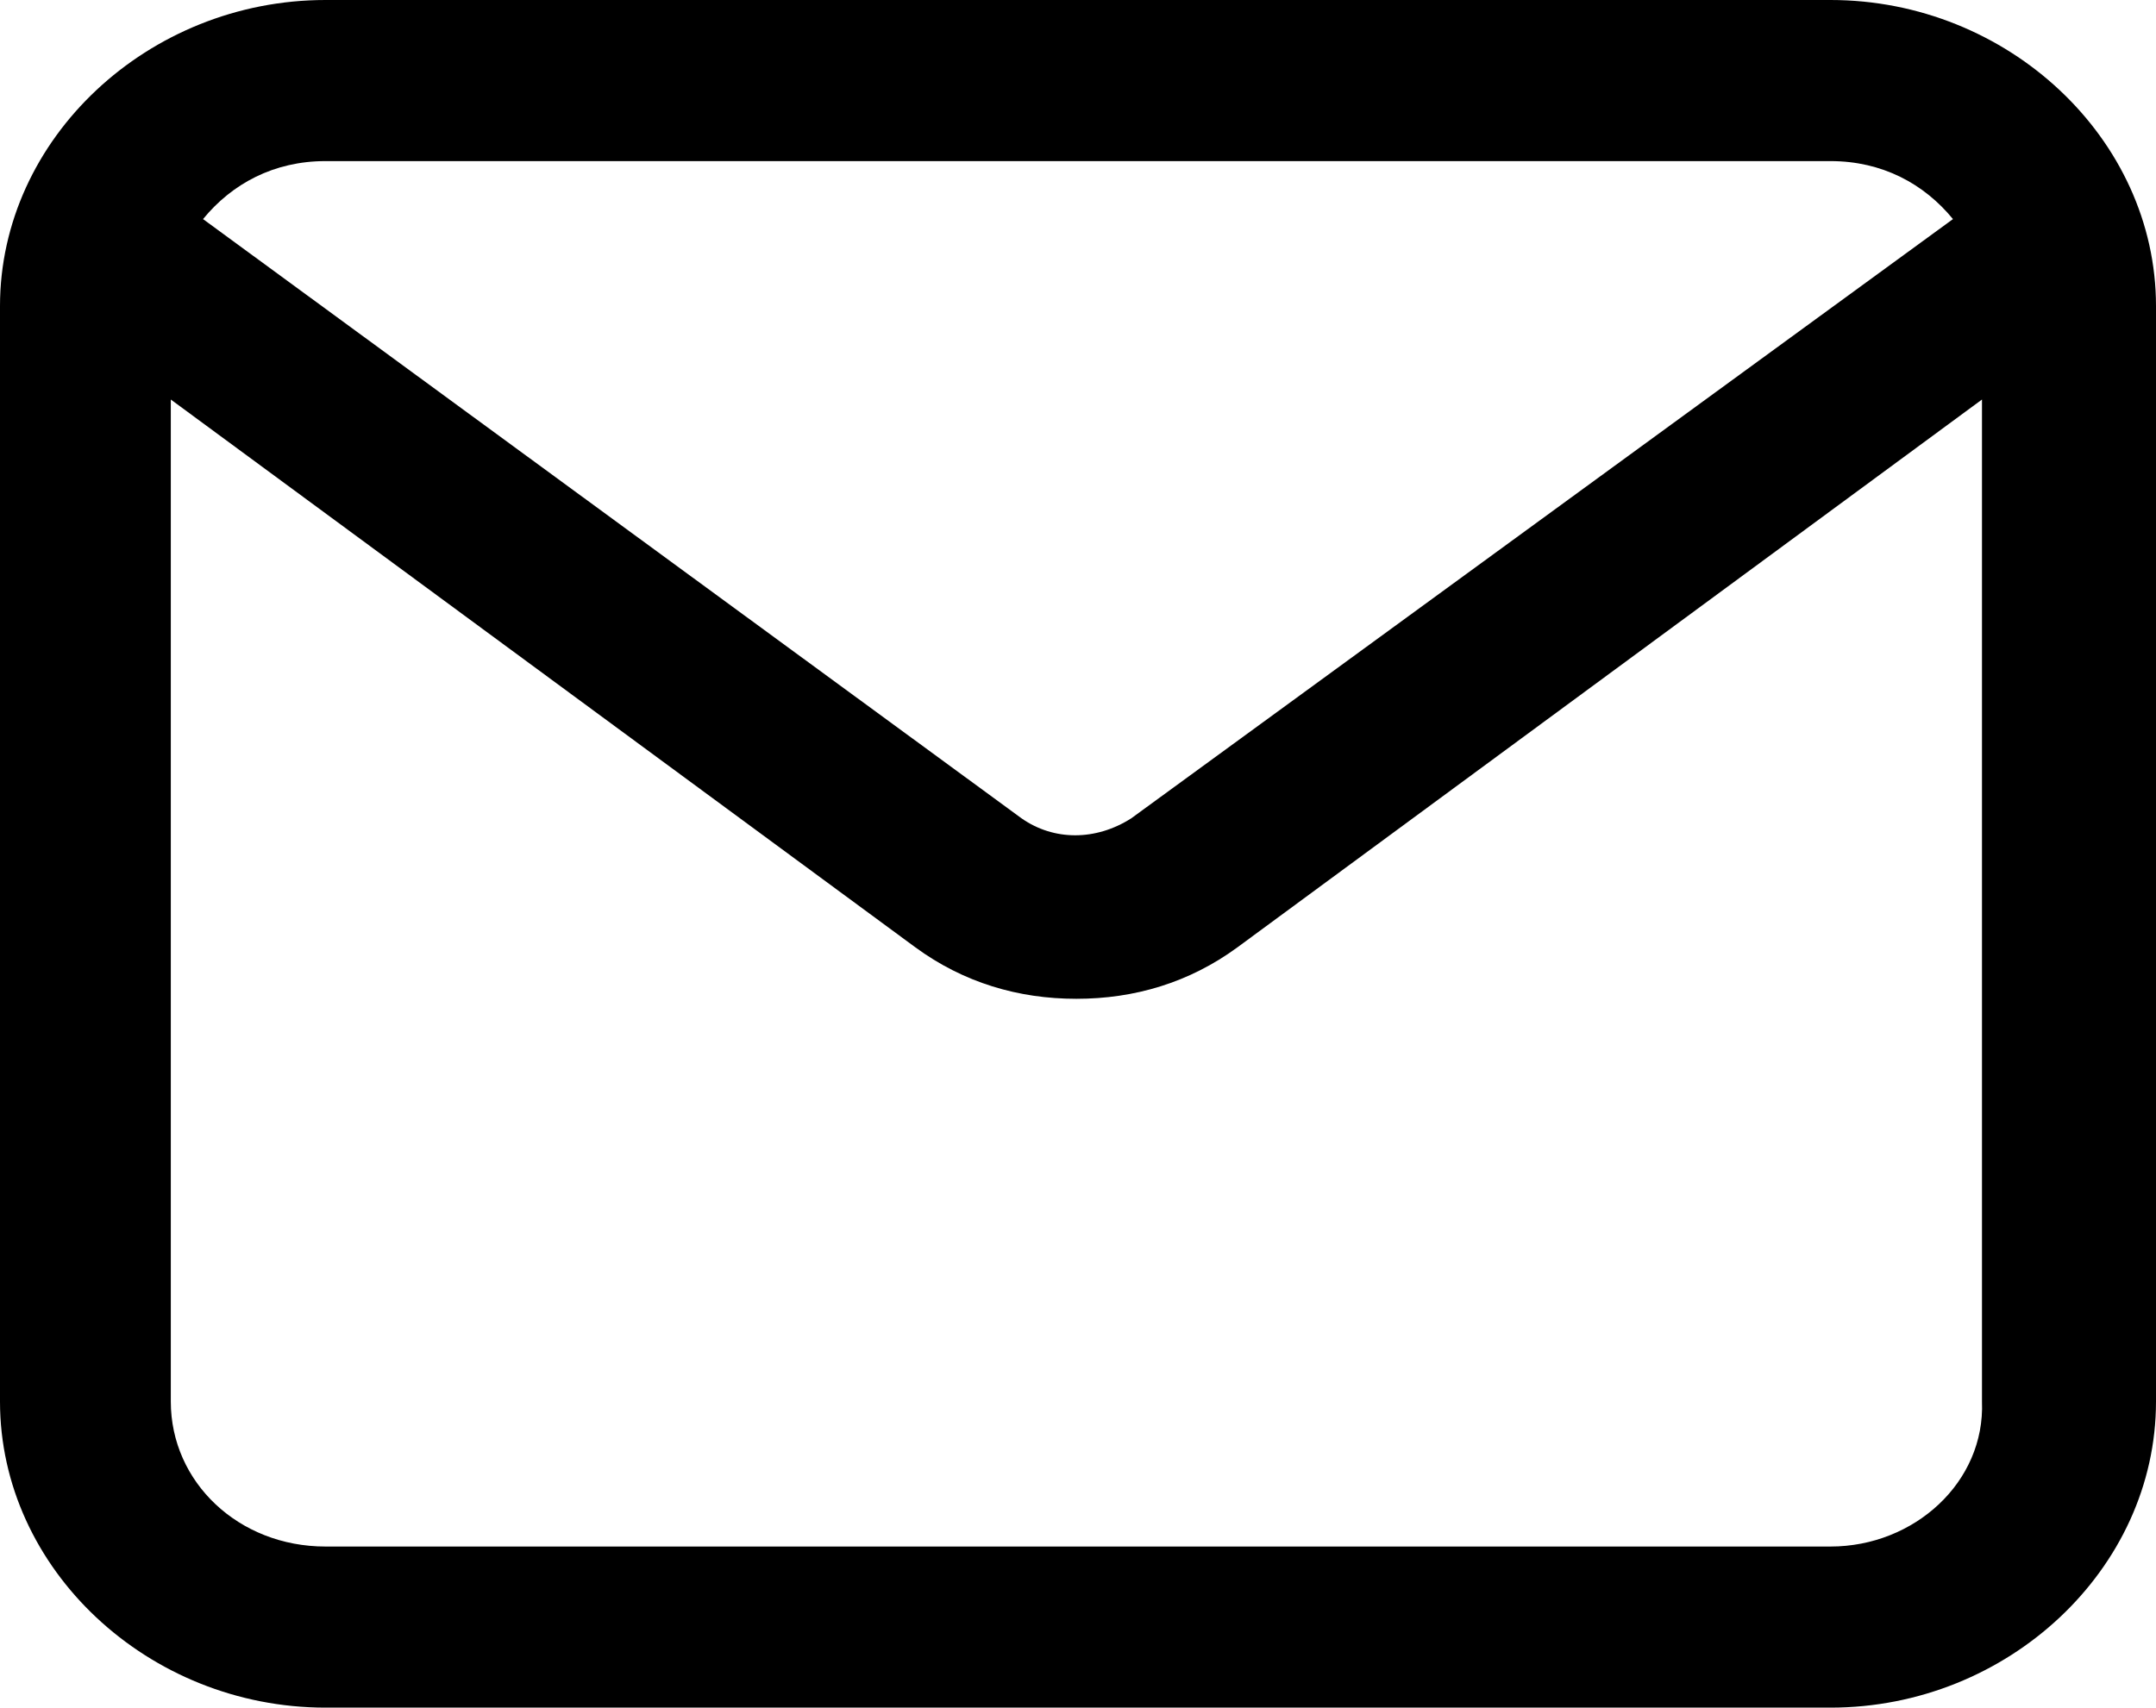 <?xml version="1.0" encoding="utf-8"?>
<!-- Generator: Adobe Illustrator 21.1.0, SVG Export Plug-In . SVG Version: 6.00 Build 0)  -->
<svg version="1.1" id="Layer_1" xmlns="http://www.w3.org/2000/svg" xmlns:xlink="http://www.w3.org/1999/xlink" x="0px" y="0px"
	 viewBox="0 0 66.9 53" style="enable-background:new 0 0 66.9 53;" xml:space="preserve">
<path d="M56.8,0H10.1C4.6,0,0,4.3,0,9.5v34C0,48.7,4.6,53,10.1,53h46.7c5.5,0,10.1-4.3,10.1-9.5v-34C66.9,4.3,62.3,0,56.8,0z
	 M10.1,5h46.7c1.6,0,2.9,0.7,3.8,1.8L35.1,25.4c-1.1,0.7-2.4,0.7-3.4,0L6.3,6.8C7.2,5.7,8.5,5,10.1,5z M56.8,48H10.1
	c-2.7,0-4.8-2-4.8-4.5V12.4l23.1,17c1.5,1.1,3.2,1.6,5,1.6s3.5-0.5,5-1.6l23.1-17v31.1C61.6,46,59.4,48,56.8,48z"/>
</svg>
